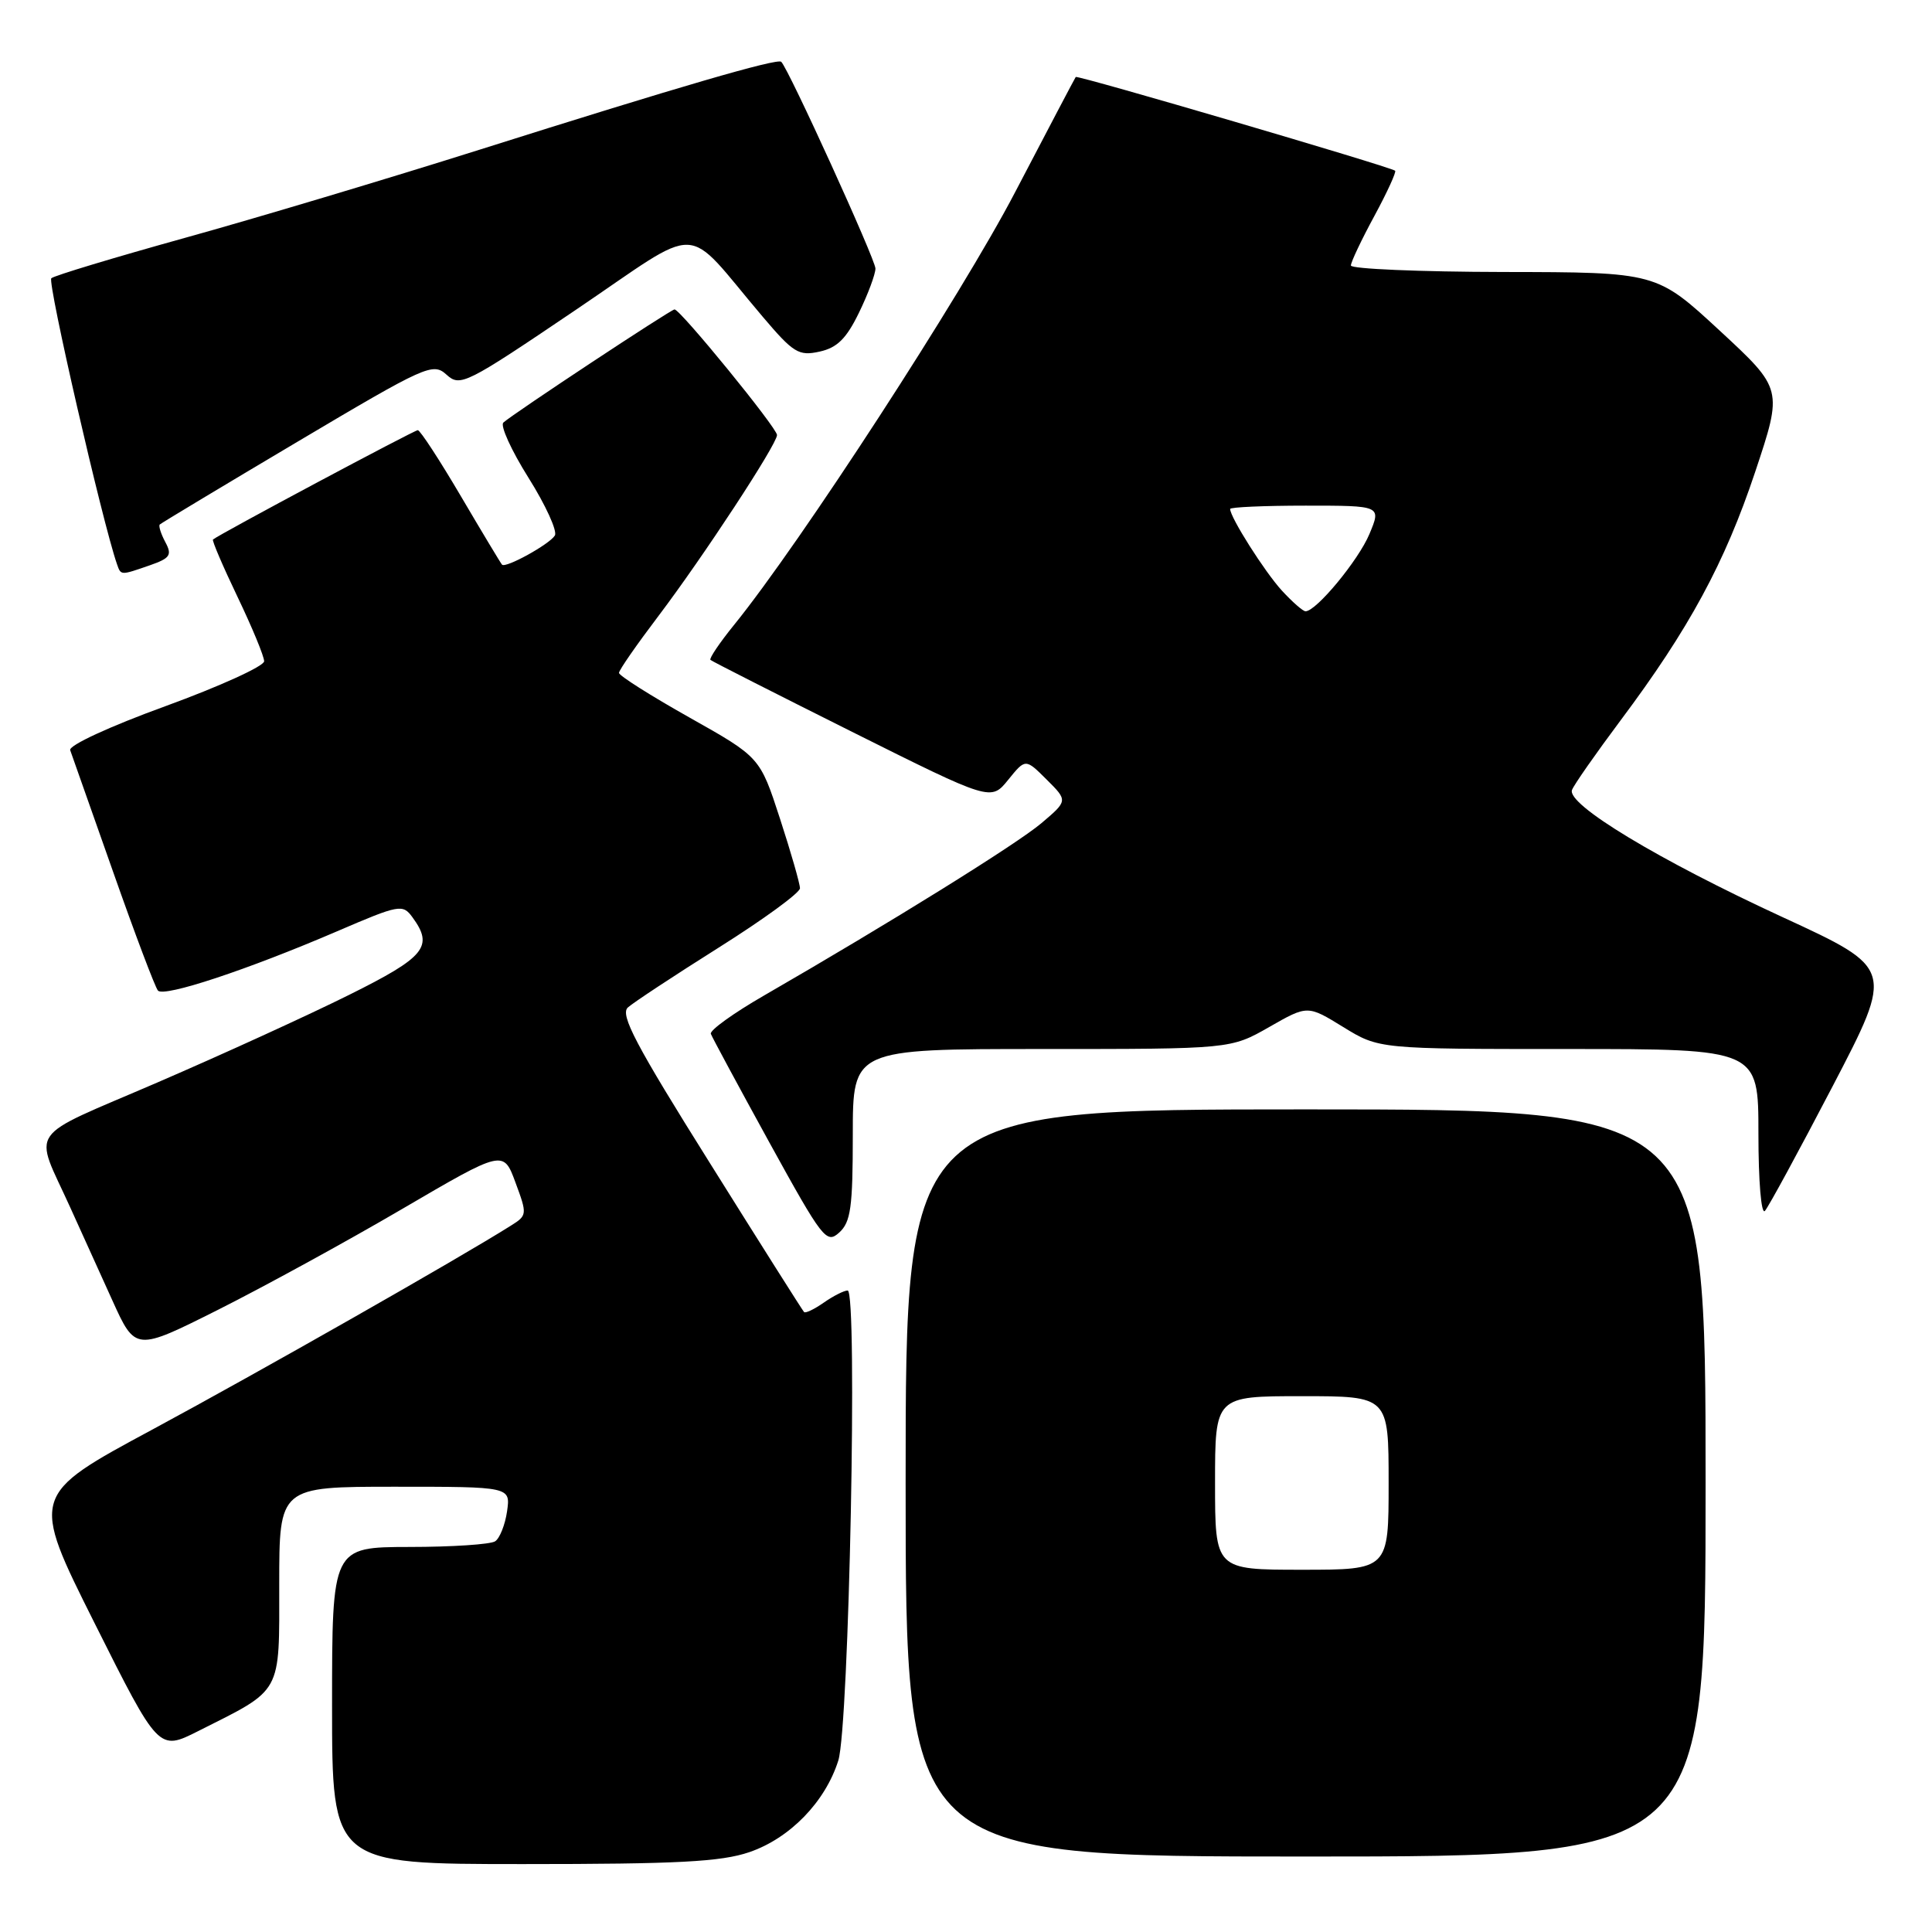<?xml version="1.0" encoding="UTF-8" standalone="no"?>
<!DOCTYPE svg PUBLIC "-//W3C//DTD SVG 1.1//EN" "http://www.w3.org/Graphics/SVG/1.1/DTD/svg11.dtd" >
<svg xmlns="http://www.w3.org/2000/svg" xmlns:xlink="http://www.w3.org/1999/xlink" version="1.1" viewBox="0 0 256 256">
 <g >
 <path fill="currentColor"
d=" M 99.29 245.42 C 104.67 243.58 109.35 238.76 111.08 233.28 C 112.51 228.75 113.66 171.00 112.32 171.00 C 111.84 171.00 110.42 171.72 109.16 172.60 C 107.90 173.48 106.72 174.05 106.54 173.85 C 106.35 173.66 100.73 164.77 94.05 154.09 C 84.24 138.45 82.14 134.46 83.19 133.50 C 83.91 132.85 89.34 129.27 95.25 125.55 C 101.16 121.83 106.00 118.30 106.00 117.70 C 106.00 117.11 104.81 112.95 103.35 108.47 C 100.70 100.33 100.70 100.33 91.35 95.07 C 86.21 92.18 82.01 89.52 82.02 89.16 C 82.02 88.79 84.39 85.39 87.27 81.59 C 93.17 73.79 102.91 58.94 102.96 57.65 C 103.00 56.75 90.15 41.00 89.38 41.00 C 88.90 41.00 68.03 54.79 66.70 55.99 C 66.25 56.38 67.75 59.68 70.03 63.31 C 72.31 66.94 73.88 70.39 73.52 70.96 C 72.80 72.13 66.99 75.33 66.52 74.82 C 66.36 74.65 63.90 70.56 61.07 65.75 C 58.24 60.94 55.67 57.00 55.36 57.00 C 54.89 57.00 29.03 70.80 28.22 71.49 C 28.07 71.62 29.53 75.03 31.47 79.08 C 33.41 83.13 35.00 86.97 35.00 87.62 C 35.00 88.27 29.13 90.94 21.95 93.56 C 14.49 96.27 9.08 98.78 9.30 99.40 C 9.52 100.01 12.08 107.25 14.98 115.50 C 17.88 123.75 20.56 130.84 20.93 131.26 C 21.75 132.16 32.75 128.52 44.67 123.40 C 52.92 119.85 53.36 119.77 54.65 121.54 C 57.49 125.42 56.37 126.80 46.25 131.83 C 40.89 134.50 29.44 139.73 20.82 143.45 C 3.18 151.06 4.45 149.25 9.31 160.00 C 10.69 163.03 13.19 168.55 14.87 172.27 C 17.94 179.05 17.94 179.05 28.90 173.55 C 34.93 170.52 45.90 164.52 53.28 160.20 C 66.70 152.35 66.70 152.35 68.30 156.68 C 69.87 160.91 69.86 161.05 67.70 162.40 C 60.86 166.72 34.28 181.83 20.27 189.38 C 4.04 198.11 4.04 198.11 12.53 215.07 C 21.02 232.02 21.02 232.02 26.26 229.38 C 37.51 223.72 37.00 224.64 37.00 209.93 C 37.00 197.00 37.00 197.00 52.33 197.00 C 67.65 197.00 67.65 197.00 67.19 200.25 C 66.93 202.04 66.22 203.83 65.61 204.23 C 65.00 204.64 59.89 204.98 54.25 204.98 C 44.00 205.00 44.00 205.00 44.00 226.00 C 44.00 247.00 44.00 247.00 69.32 247.00 C 89.80 247.00 95.53 246.70 99.29 245.42 Z  M 226.00 196.50 C 226.00 147.00 226.00 147.00 173.00 147.00 C 120.00 147.00 120.00 147.00 120.00 196.50 C 120.00 246.00 120.00 246.00 173.00 246.00 C 226.00 246.00 226.00 246.00 226.00 196.50 Z  M 113.00 150.35 C 113.00 139.00 113.00 139.00 138.04 139.00 C 163.07 139.00 163.07 139.00 168.17 136.09 C 173.26 133.18 173.26 133.18 177.99 136.09 C 182.72 139.00 182.72 139.00 207.86 139.00 C 233.00 139.00 233.00 139.00 233.00 150.20 C 233.00 156.52 233.37 160.99 233.86 160.45 C 234.33 159.93 238.37 152.49 242.84 143.92 C 250.96 128.33 250.96 128.33 236.23 121.54 C 219.73 113.93 207.56 106.58 208.30 104.67 C 208.56 103.98 211.46 99.84 214.73 95.46 C 223.81 83.33 228.55 74.58 232.57 62.53 C 236.23 51.55 236.23 51.55 227.87 43.81 C 219.50 36.07 219.50 36.07 199.25 36.04 C 188.11 36.02 179.00 35.63 179.00 35.18 C 179.00 34.73 180.40 31.77 182.11 28.62 C 183.82 25.46 185.05 22.76 184.86 22.62 C 184.06 22.05 142.75 9.92 142.54 10.20 C 142.42 10.36 138.80 17.25 134.49 25.50 C 127.40 39.09 106.02 72.02 97.27 82.80 C 95.35 85.17 93.94 87.26 94.14 87.44 C 94.34 87.63 102.78 91.91 112.90 96.97 C 131.30 106.16 131.30 106.16 133.59 103.33 C 135.88 100.50 135.88 100.50 138.69 103.30 C 141.50 106.10 141.50 106.10 138.00 109.07 C 134.73 111.84 117.95 122.27 101.19 131.94 C 97.17 134.26 94.02 136.53 94.19 136.99 C 94.36 137.45 97.85 143.93 101.95 151.39 C 109.01 164.21 109.51 164.85 111.20 163.32 C 112.73 161.93 113.00 159.99 113.00 150.35 Z  M 19.84 74.91 C 22.56 73.96 22.83 73.55 21.90 71.82 C 21.32 70.73 20.99 69.68 21.17 69.50 C 21.35 69.32 29.55 64.39 39.39 58.55 C 56.49 48.40 57.36 48.01 59.17 49.65 C 60.98 51.29 61.71 50.92 76.25 41.09 C 93.45 29.47 90.36 29.36 101.03 41.93 C 105.14 46.78 105.83 47.20 108.60 46.59 C 110.93 46.08 112.15 44.87 113.82 41.43 C 115.02 38.97 116.00 36.33 116.00 35.58 C 116.00 34.39 104.52 9.18 103.52 8.19 C 103.02 7.68 89.85 11.52 63.50 19.85 C 51.40 23.67 33.85 28.93 24.50 31.52 C 15.15 34.12 7.19 36.52 6.80 36.87 C 6.25 37.36 13.57 69.20 15.50 74.75 C 16.03 76.26 15.95 76.26 19.84 74.91 Z  M 161.00 196.50 C 161.00 185.00 161.00 185.00 172.50 185.00 C 184.00 185.00 184.00 185.00 184.00 196.50 C 184.00 208.00 184.00 208.00 172.50 208.00 C 161.00 208.00 161.00 208.00 161.00 196.50 Z  M 169.85 78.25 C 167.58 75.77 163.00 68.55 163.00 67.44 C 163.00 67.20 167.51 67.00 173.01 67.00 C 183.03 67.00 183.03 67.00 181.46 70.75 C 180.02 74.22 174.41 81.00 172.99 81.00 C 172.65 81.00 171.24 79.76 169.85 78.25 Z "/>
</g>
</svg>